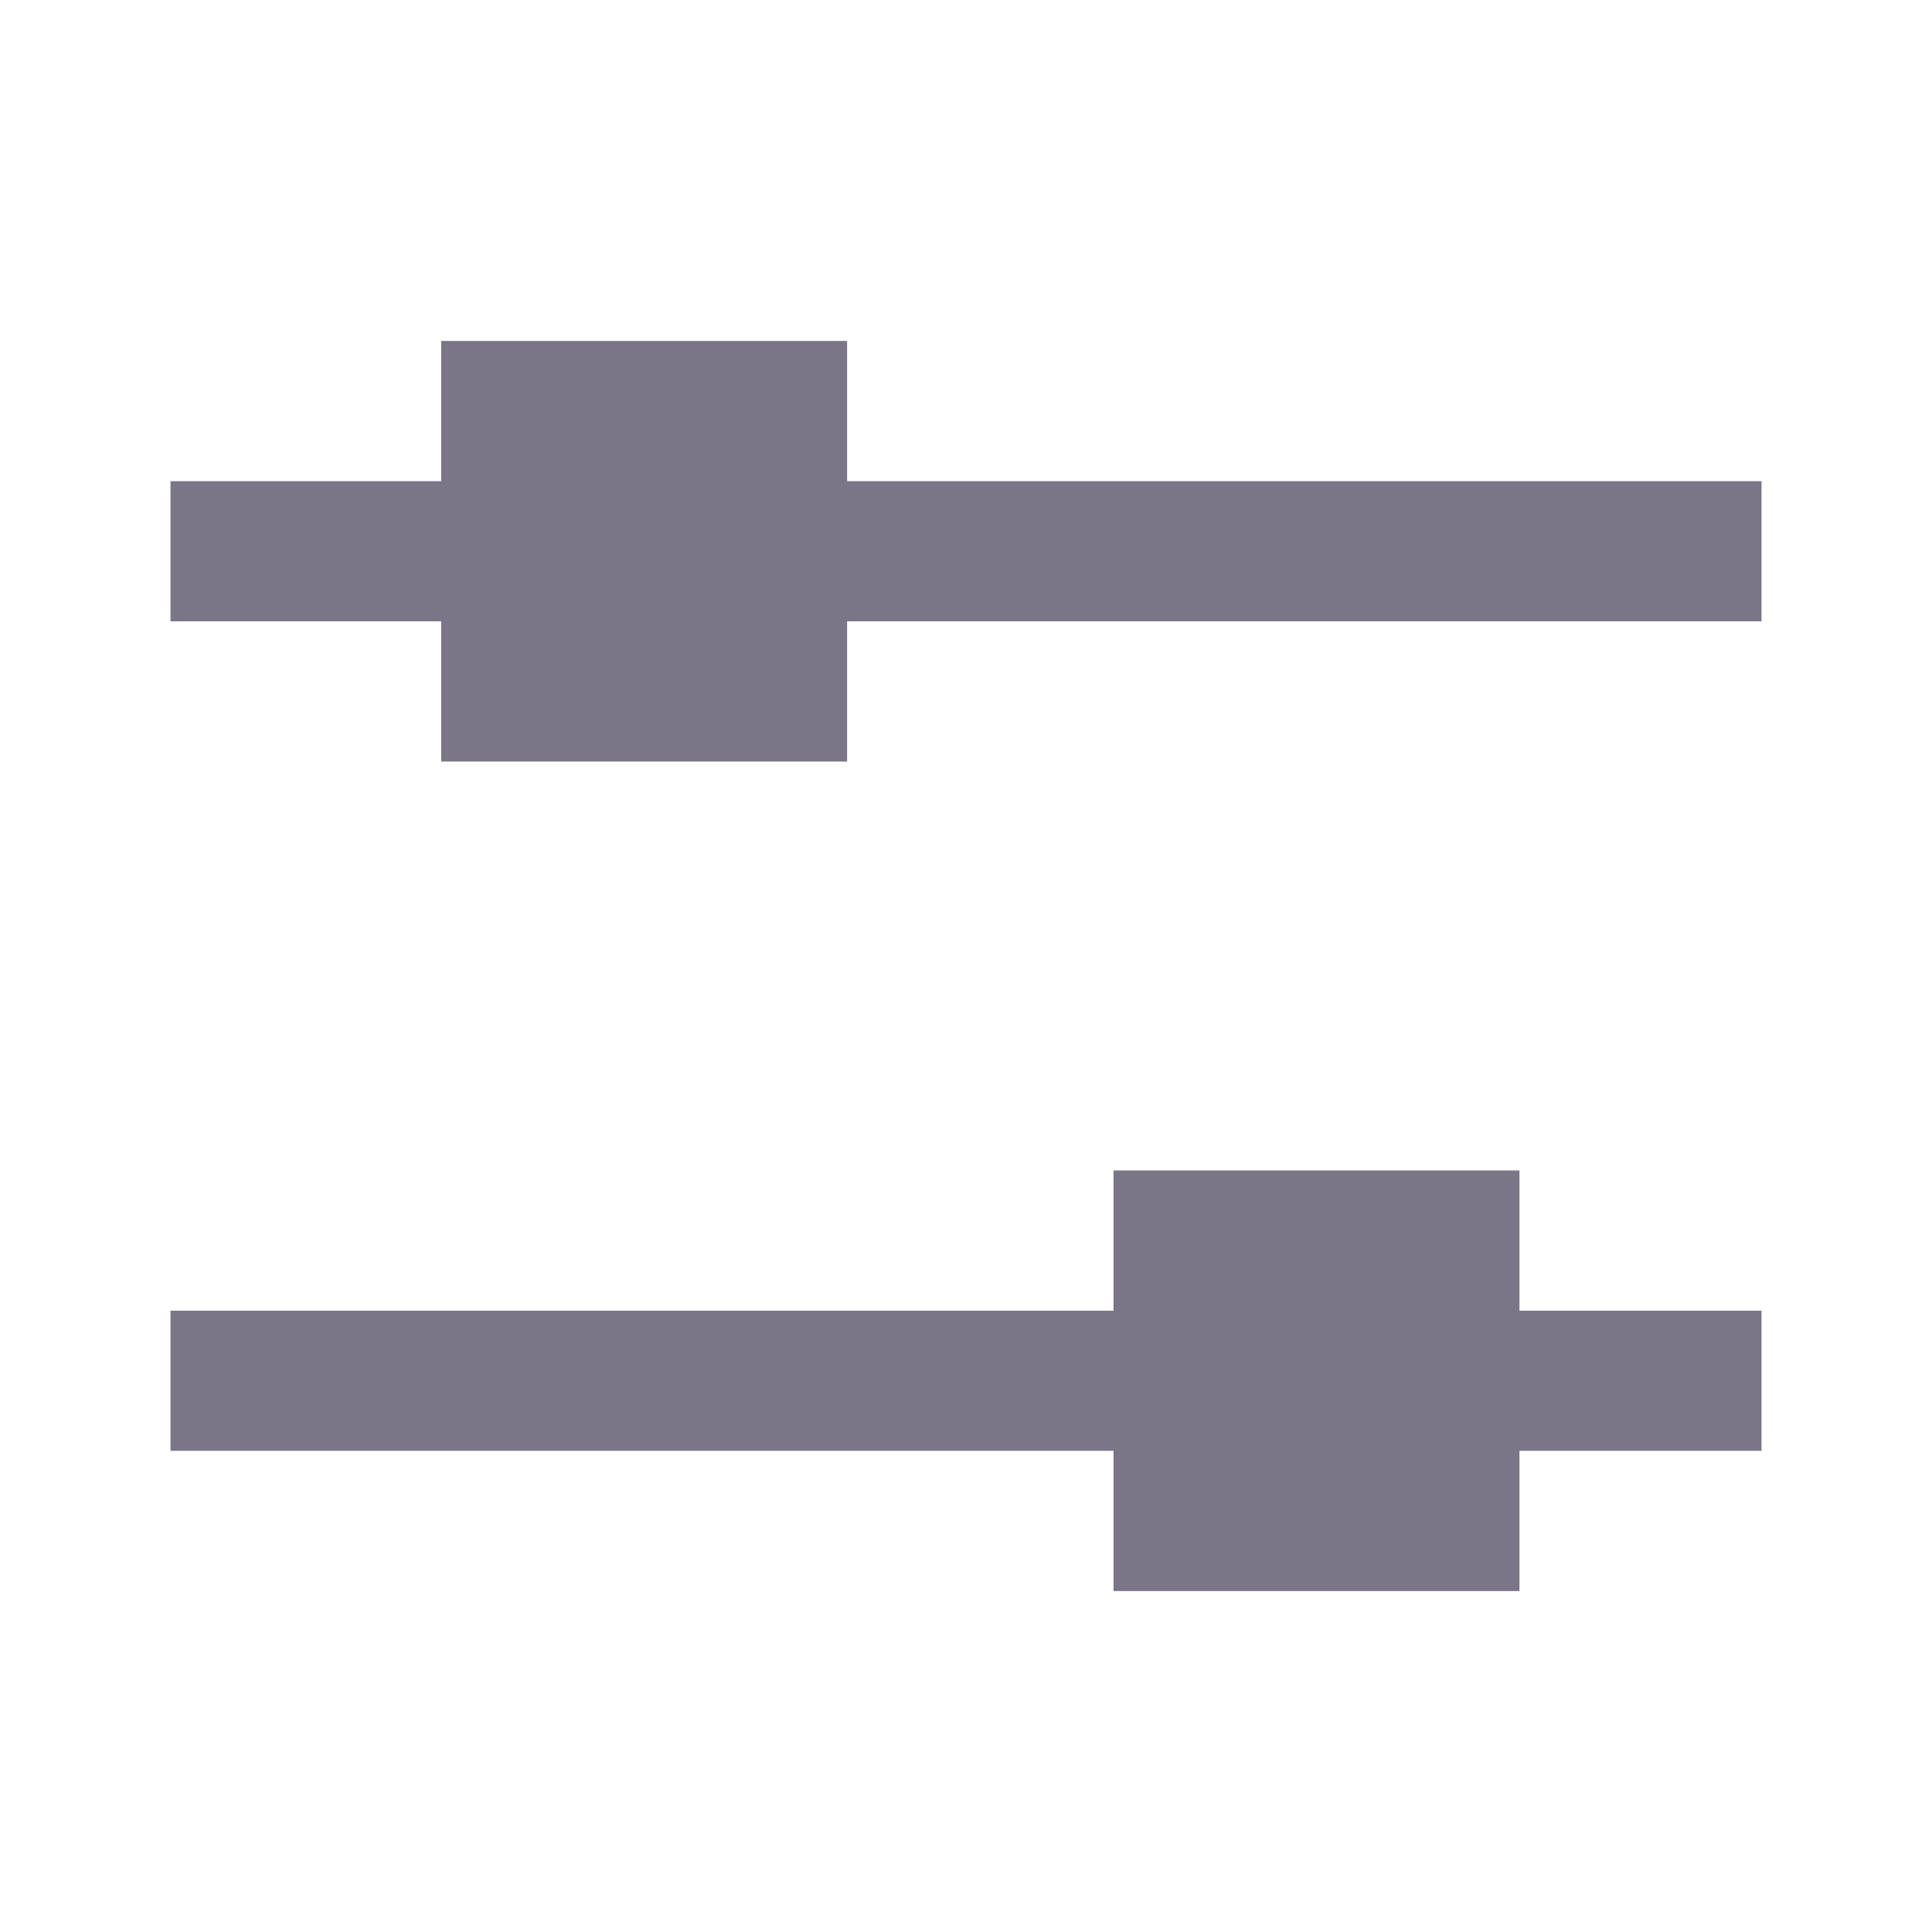 <svg width="17" height="17" viewBox="0 0 17 17" fill="none" xmlns="http://www.w3.org/2000/svg">
<g id="17/ toggle">
<g id="Vector">
<path d="M15.5 5.467V4.234L7.454 4.234V3L3.882 3V4.234L1.5 4.234L1.5 5.467H3.882V6.701L7.454 6.701V5.467L15.5 5.467Z" fill="#7A7687"/>
<path d="M15.5 12.766V11.533H13.37V10.299H9.798V11.533H1.5L1.5 12.766L9.798 12.766V14H13.37V12.766H15.5Z" fill="#7A7687"/>
</g>
</g>
</svg>
